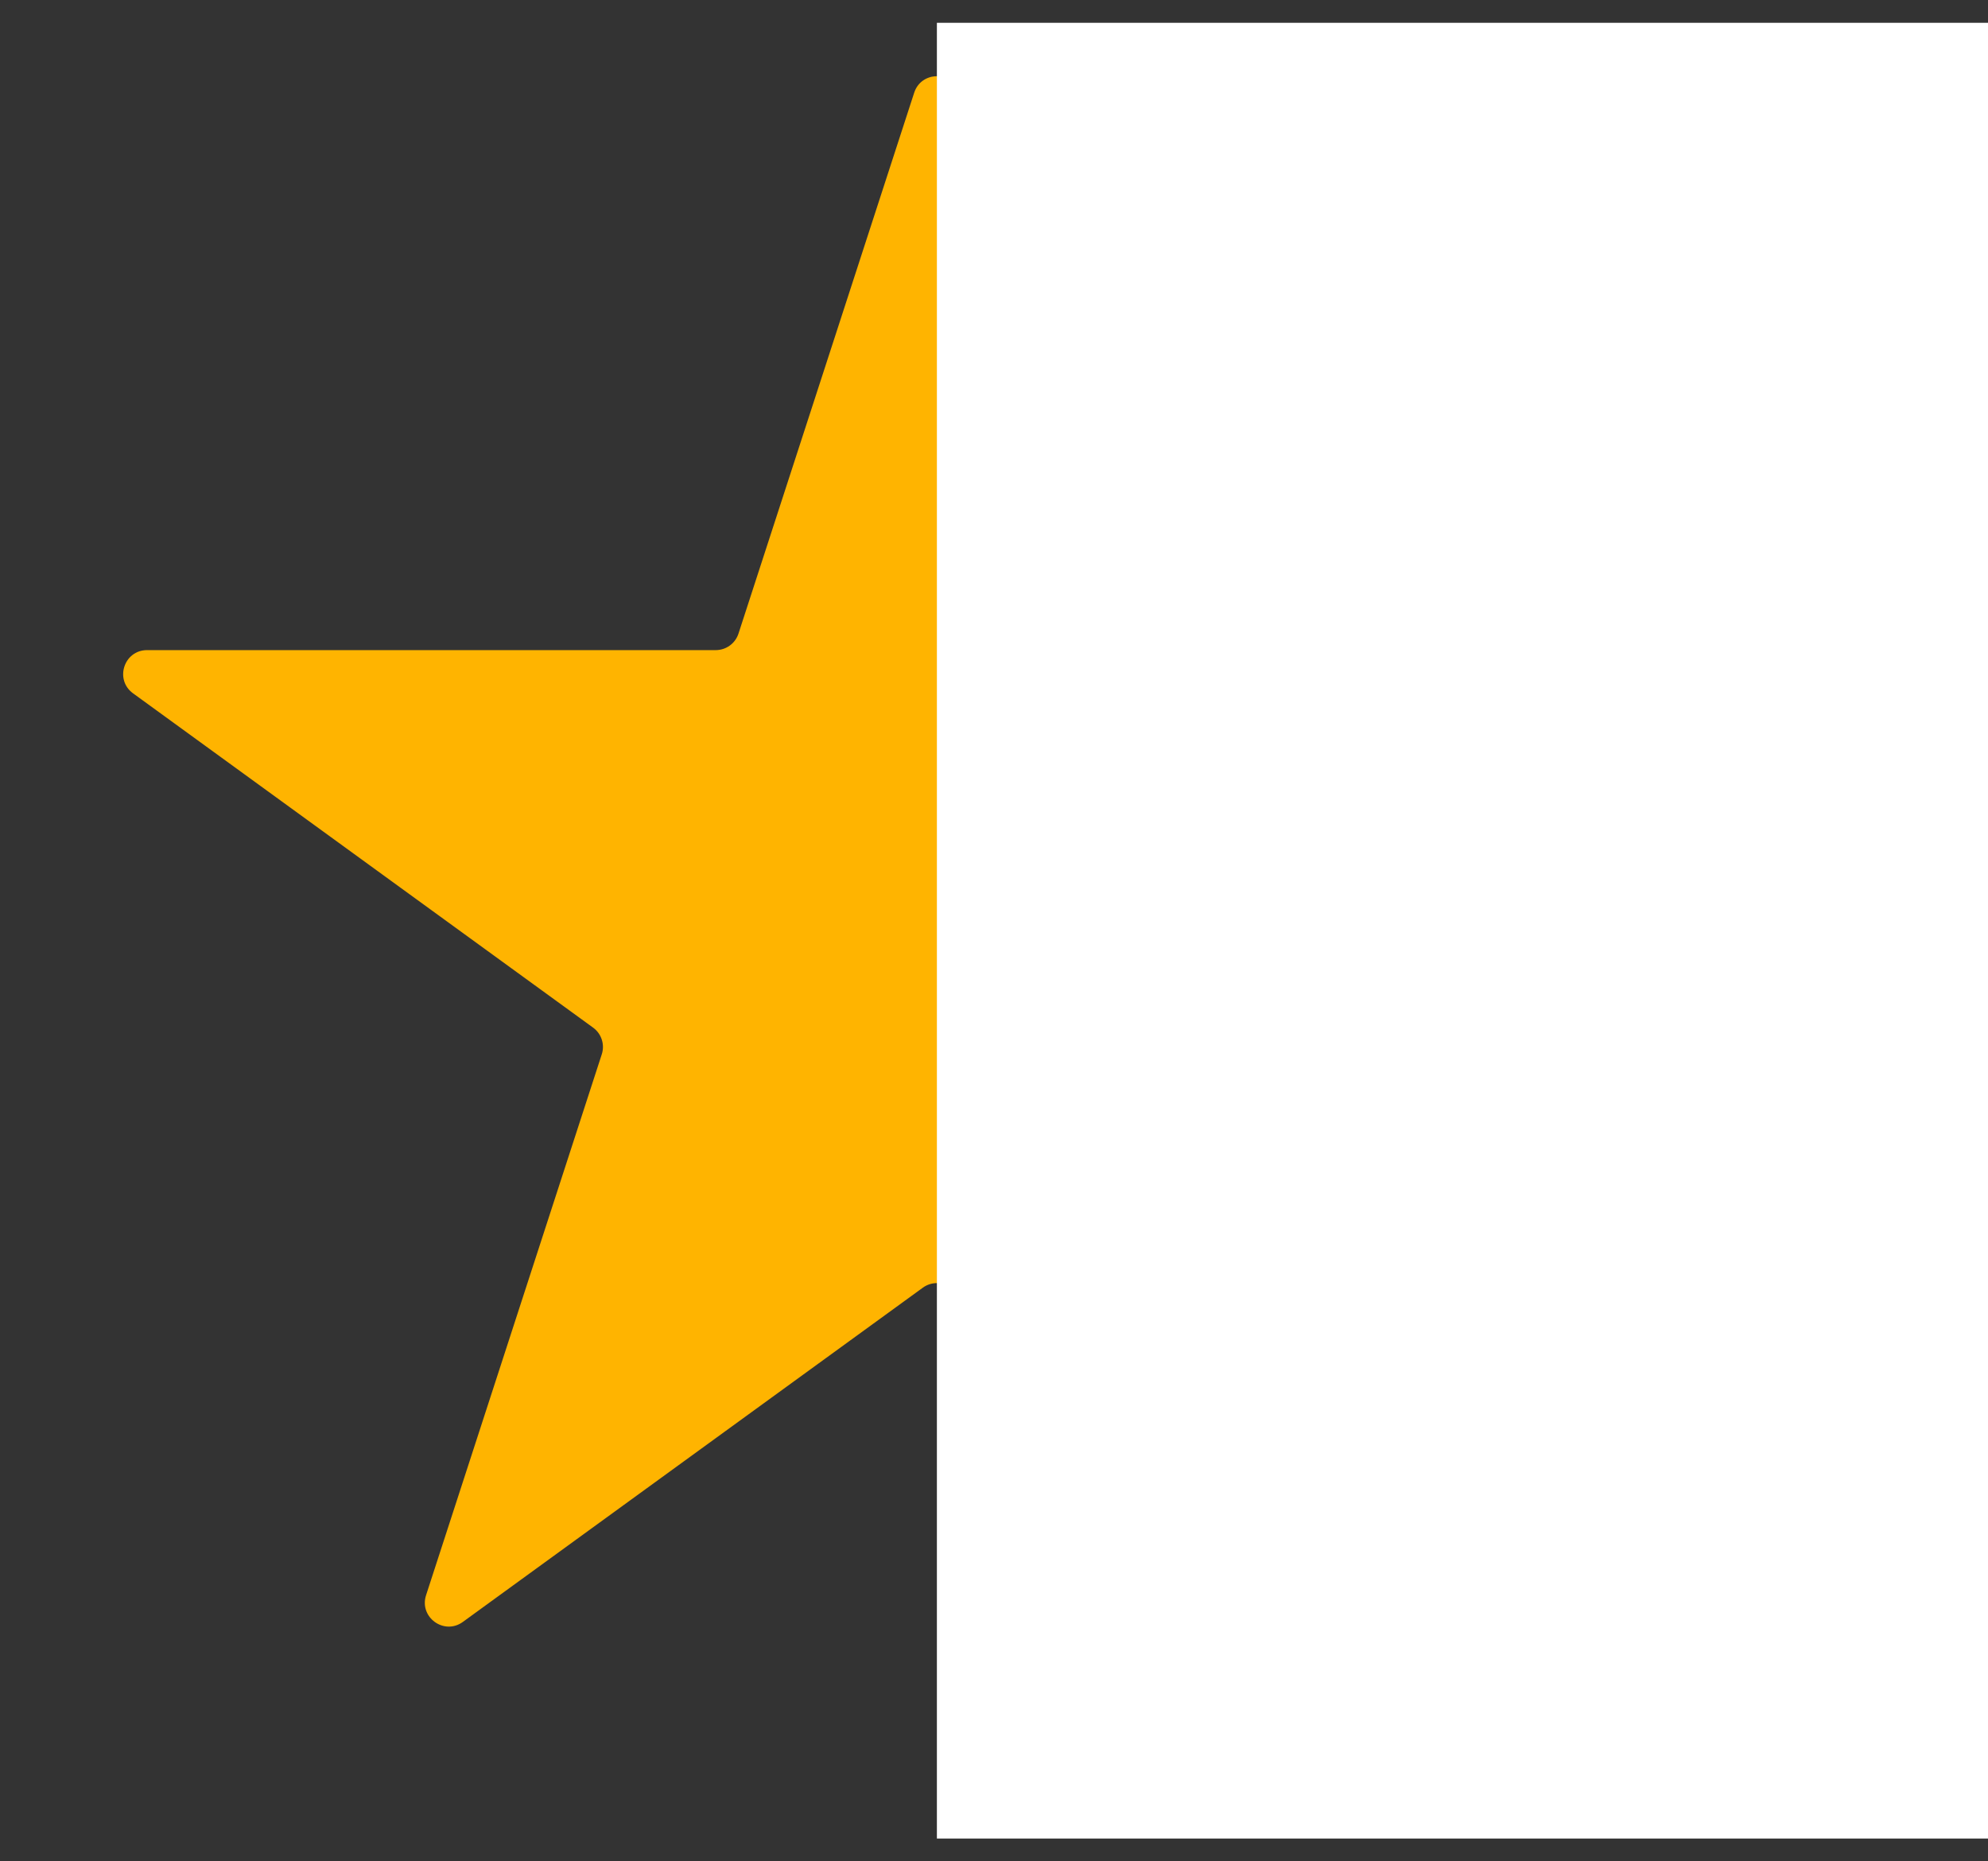 <svg width="47" height="44" viewBox="0 0 47 44" fill="none" xmlns="http://www.w3.org/2000/svg">
<rect x="0" y="0" width="47" height="44" fill="#333333" stroke="none"/>
<path d="M21.613 2.192C21.782 1.672 22.518 1.672 22.687 2.192L26.842 14.978C26.917 15.211 27.134 15.368 27.379 15.368H40.823C41.37 15.368 41.597 16.068 41.155 16.39L30.278 24.292C30.08 24.436 29.997 24.691 30.073 24.923L34.227 37.709C34.397 38.23 33.801 38.662 33.358 38.341L22.482 30.439C22.284 30.295 22.016 30.295 21.818 30.439L10.942 38.341C10.499 38.662 9.904 38.23 10.073 37.709L14.227 24.923C14.303 24.691 14.22 24.436 14.022 24.292L3.146 16.39C2.703 16.068 2.93 15.368 3.478 15.368H16.922C17.166 15.368 17.383 15.211 17.459 14.978L21.613 2.192Z" fill="#FFB400"/>
<rect x="22.15" y="0.539" width="24.85" height="42.922" fill="white"/>
</svg>
